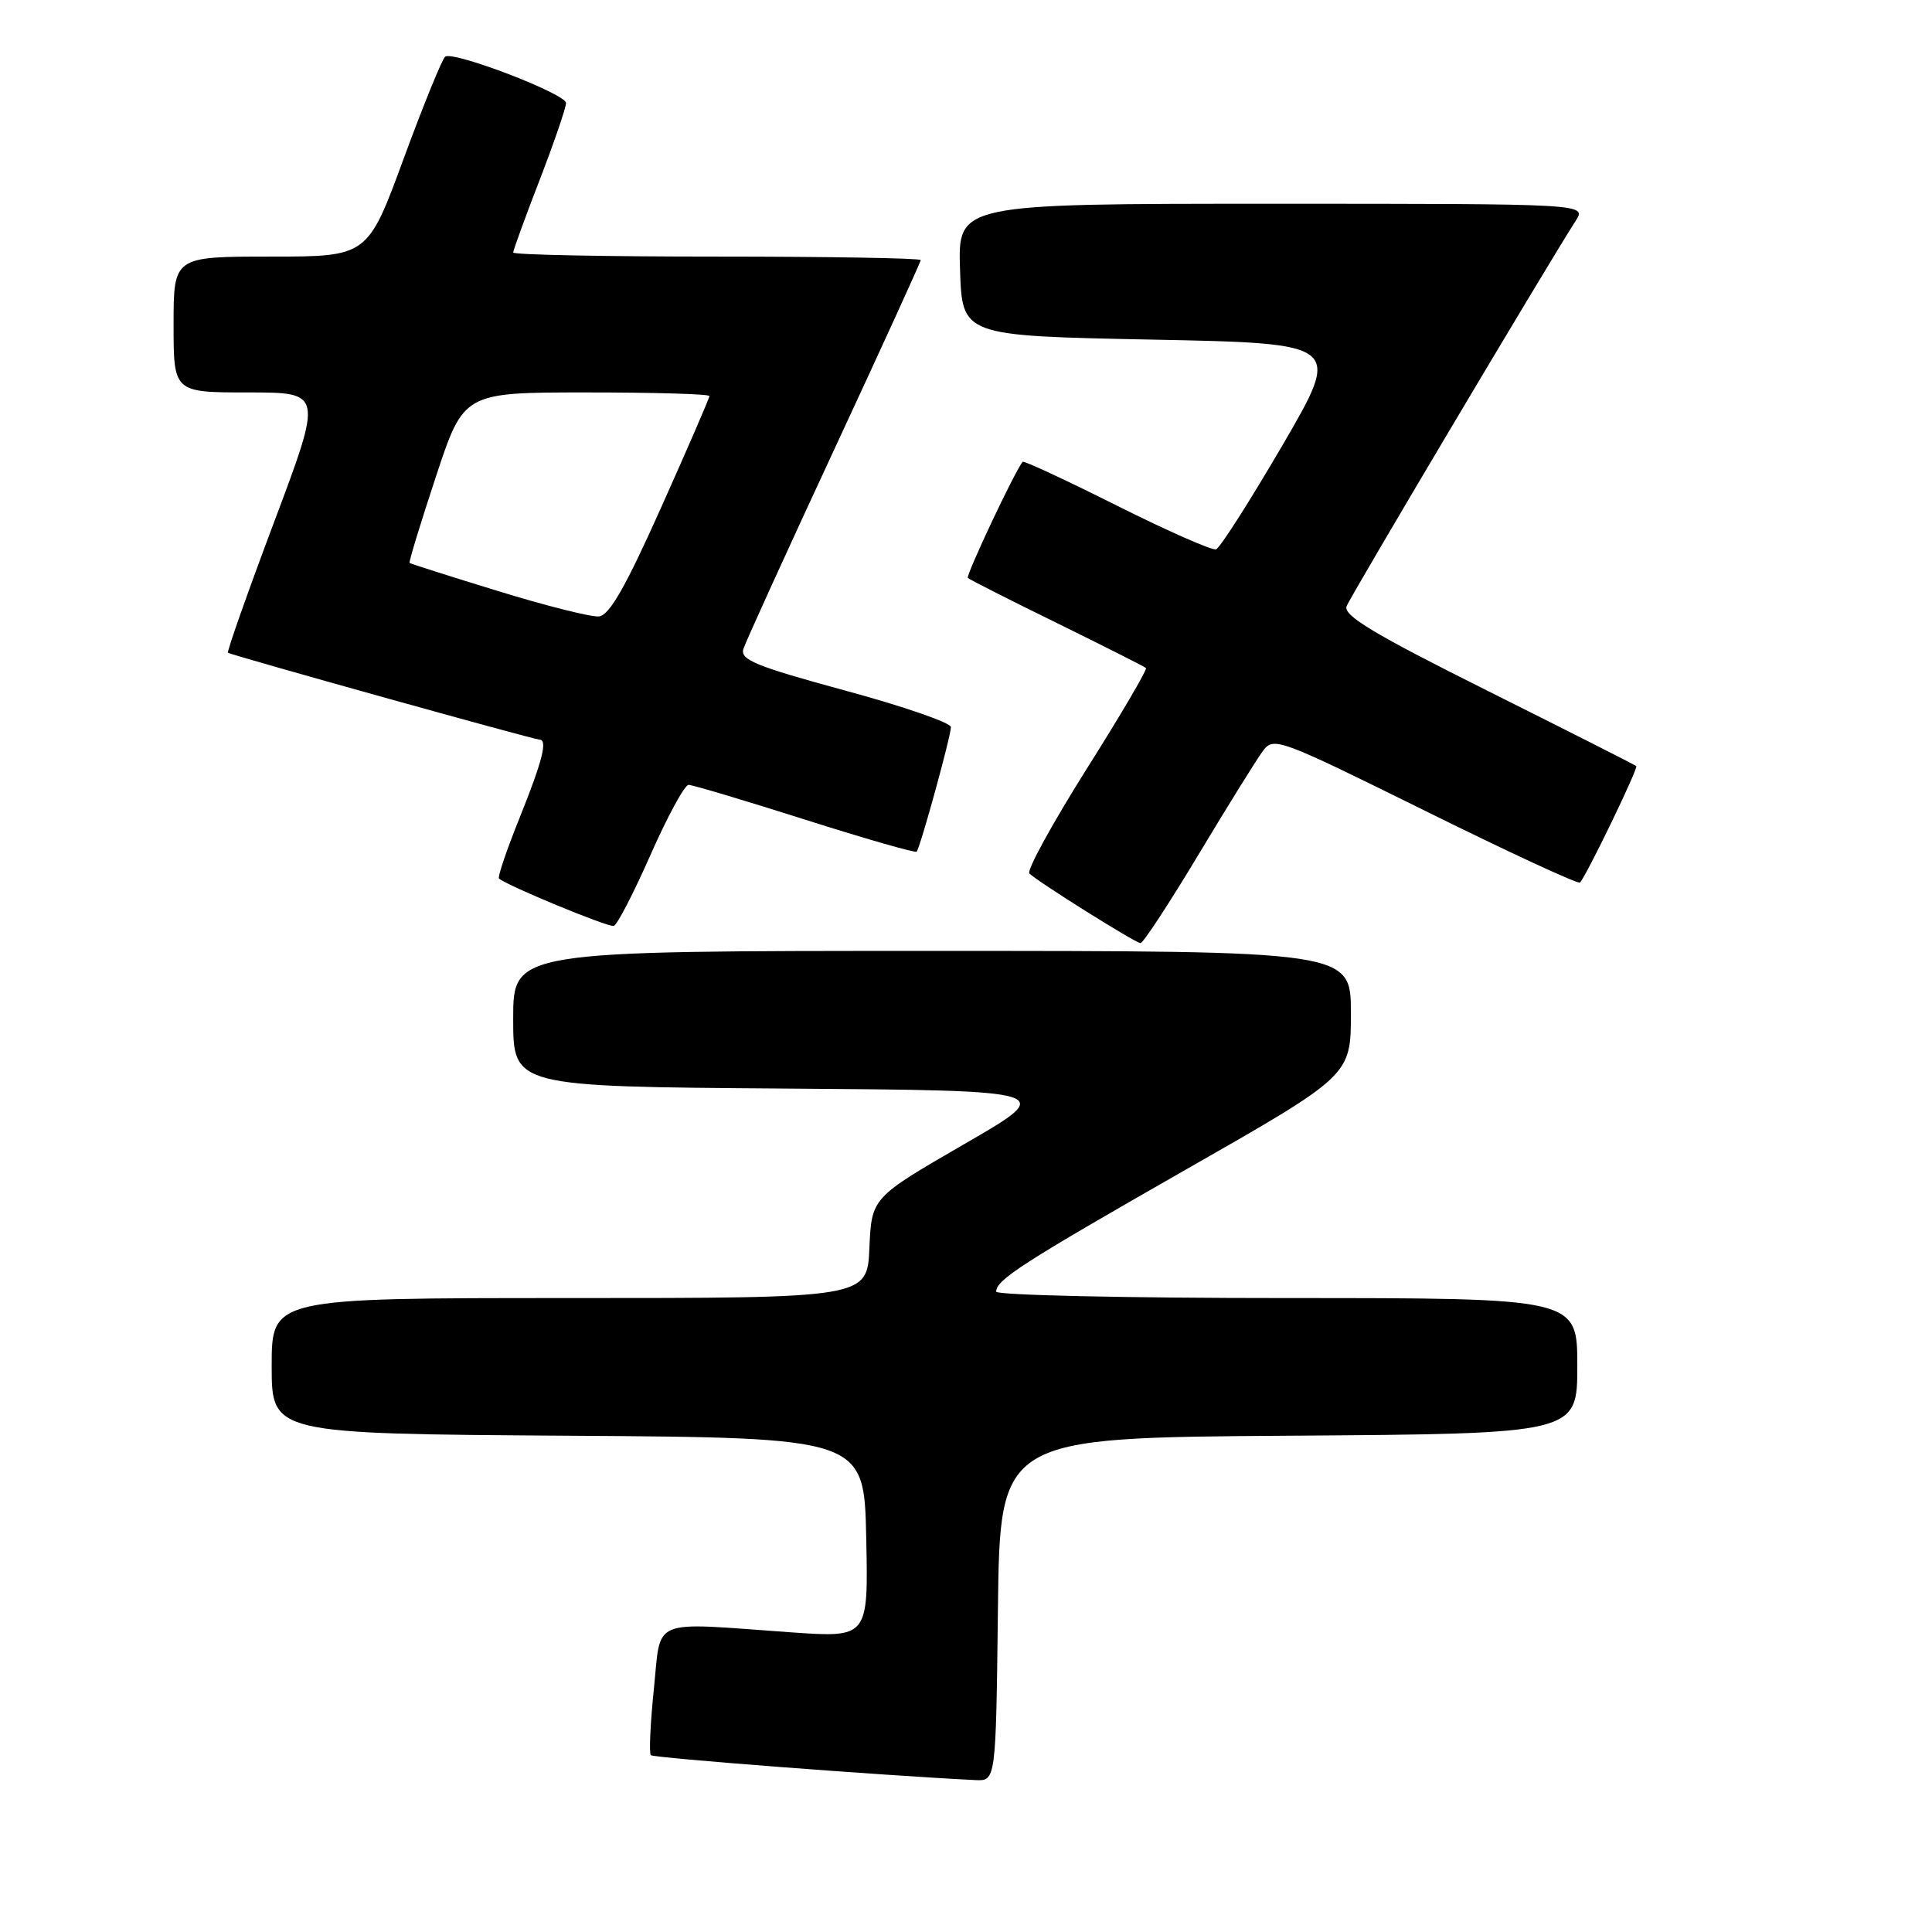 <?xml version="1.0" encoding="UTF-8" standalone="no"?>
<!DOCTYPE svg PUBLIC "-//W3C//DTD SVG 1.1//EN" "http://www.w3.org/Graphics/SVG/1.1/DTD/svg11.dtd" >
<svg xmlns="http://www.w3.org/2000/svg" xmlns:xlink="http://www.w3.org/1999/xlink" version="1.1" viewBox="0 0 256 256">
 <g >
 <path fill="currentColor"
d=" M 132.23 213.25 C 132.50 190.50 132.50 190.50 170.75 190.24 C 209.00 189.98 209.00 189.98 209.00 180.99 C 209.00 172.00 209.00 172.00 170.50 172.00 C 149.32 172.00 132.00 171.62 132.00 171.15 C 132.00 169.58 135.48 167.34 157.25 154.91 C 179.00 142.50 179.00 142.50 179.00 134.25 C 179.00 126.00 179.00 126.00 123.50 126.00 C 68.00 126.00 68.00 126.00 68.00 134.99 C 68.00 143.98 68.00 143.98 104.02 144.24 C 140.05 144.50 140.05 144.50 127.77 151.60 C 115.50 158.70 115.50 158.70 115.20 165.35 C 114.91 172.00 114.91 172.00 75.45 172.00 C 36.00 172.00 36.00 172.00 36.00 180.99 C 36.00 189.98 36.00 189.98 75.25 190.24 C 114.50 190.50 114.50 190.50 114.78 203.76 C 115.06 217.01 115.06 217.01 104.78 216.29 C 85.91 214.95 87.63 214.23 86.64 223.81 C 86.17 228.38 85.99 232.32 86.24 232.57 C 86.60 232.94 117.22 235.28 129.23 235.87 C 131.96 236.00 131.96 236.00 132.23 213.25 Z  M 158.80 113.25 C 162.68 106.79 166.52 100.61 167.33 99.52 C 168.77 97.59 169.37 97.82 188.88 107.46 C 199.91 112.92 209.13 117.19 209.36 116.94 C 210.24 115.98 217.11 101.78 216.81 101.51 C 216.64 101.35 207.80 96.88 197.16 91.56 C 182.06 84.02 177.96 81.56 178.43 80.33 C 178.95 78.98 204.79 35.50 208.79 29.25 C 210.23 27.00 210.23 27.00 168.58 27.00 C 126.92 27.00 126.92 27.00 127.21 35.75 C 127.50 44.50 127.50 44.50 152.65 45.00 C 177.79 45.50 177.79 45.50 169.94 58.99 C 165.61 66.40 161.65 72.62 161.13 72.79 C 160.61 72.96 154.69 70.35 147.98 66.99 C 141.28 63.63 135.66 61.02 135.51 61.19 C 134.55 62.27 127.94 76.28 128.25 76.58 C 128.46 76.79 133.78 79.49 140.07 82.57 C 146.35 85.66 151.66 88.33 151.85 88.52 C 152.04 88.71 148.49 94.76 143.95 101.95 C 139.42 109.15 136.02 115.35 136.40 115.74 C 137.49 116.83 150.43 124.94 151.12 124.97 C 151.46 124.99 154.92 119.71 158.80 113.25 Z  M 86.22 113.22 C 88.46 108.15 90.72 104.00 91.24 104.00 C 91.76 104.00 98.70 106.07 106.66 108.60 C 114.62 111.13 121.28 113.04 121.46 112.85 C 121.93 112.34 126.00 97.55 126.00 96.34 C 126.00 95.77 119.69 93.59 111.98 91.50 C 100.14 88.28 98.05 87.42 98.50 85.99 C 98.80 85.05 104.21 73.18 110.52 59.60 C 116.83 46.03 122.00 34.71 122.00 34.46 C 122.00 34.21 109.85 34.00 95.00 34.00 C 80.15 34.00 68.00 33.76 68.00 33.46 C 68.00 33.17 69.57 28.85 71.50 23.86 C 73.42 18.88 75.00 14.28 75.00 13.65 C 74.99 12.44 60.20 6.76 59.00 7.50 C 58.62 7.73 56.15 13.79 53.51 20.96 C 48.72 34.00 48.72 34.00 35.86 34.00 C 23.00 34.00 23.00 34.00 23.00 43.00 C 23.00 52.00 23.00 52.00 32.88 52.00 C 42.77 52.00 42.77 52.00 36.34 69.12 C 32.80 78.54 30.04 86.36 30.21 86.49 C 30.57 86.80 70.73 98.00 71.47 98.00 C 72.60 98.00 71.89 100.79 68.88 108.29 C 67.15 112.57 65.91 116.23 66.12 116.41 C 67.18 117.35 80.61 122.90 81.33 122.69 C 81.78 122.56 83.98 118.30 86.22 113.22 Z  M 66.00 78.32 C 59.67 76.38 54.40 74.70 54.27 74.59 C 54.15 74.48 55.71 69.35 57.75 63.19 C 61.44 52.00 61.44 52.00 77.72 52.00 C 86.68 52.00 94.00 52.21 94.00 52.48 C 94.00 52.74 91.13 59.38 87.61 67.23 C 82.90 77.77 80.74 81.55 79.36 81.68 C 78.34 81.78 72.33 80.27 66.00 78.32 Z "/>
</g>
</svg>